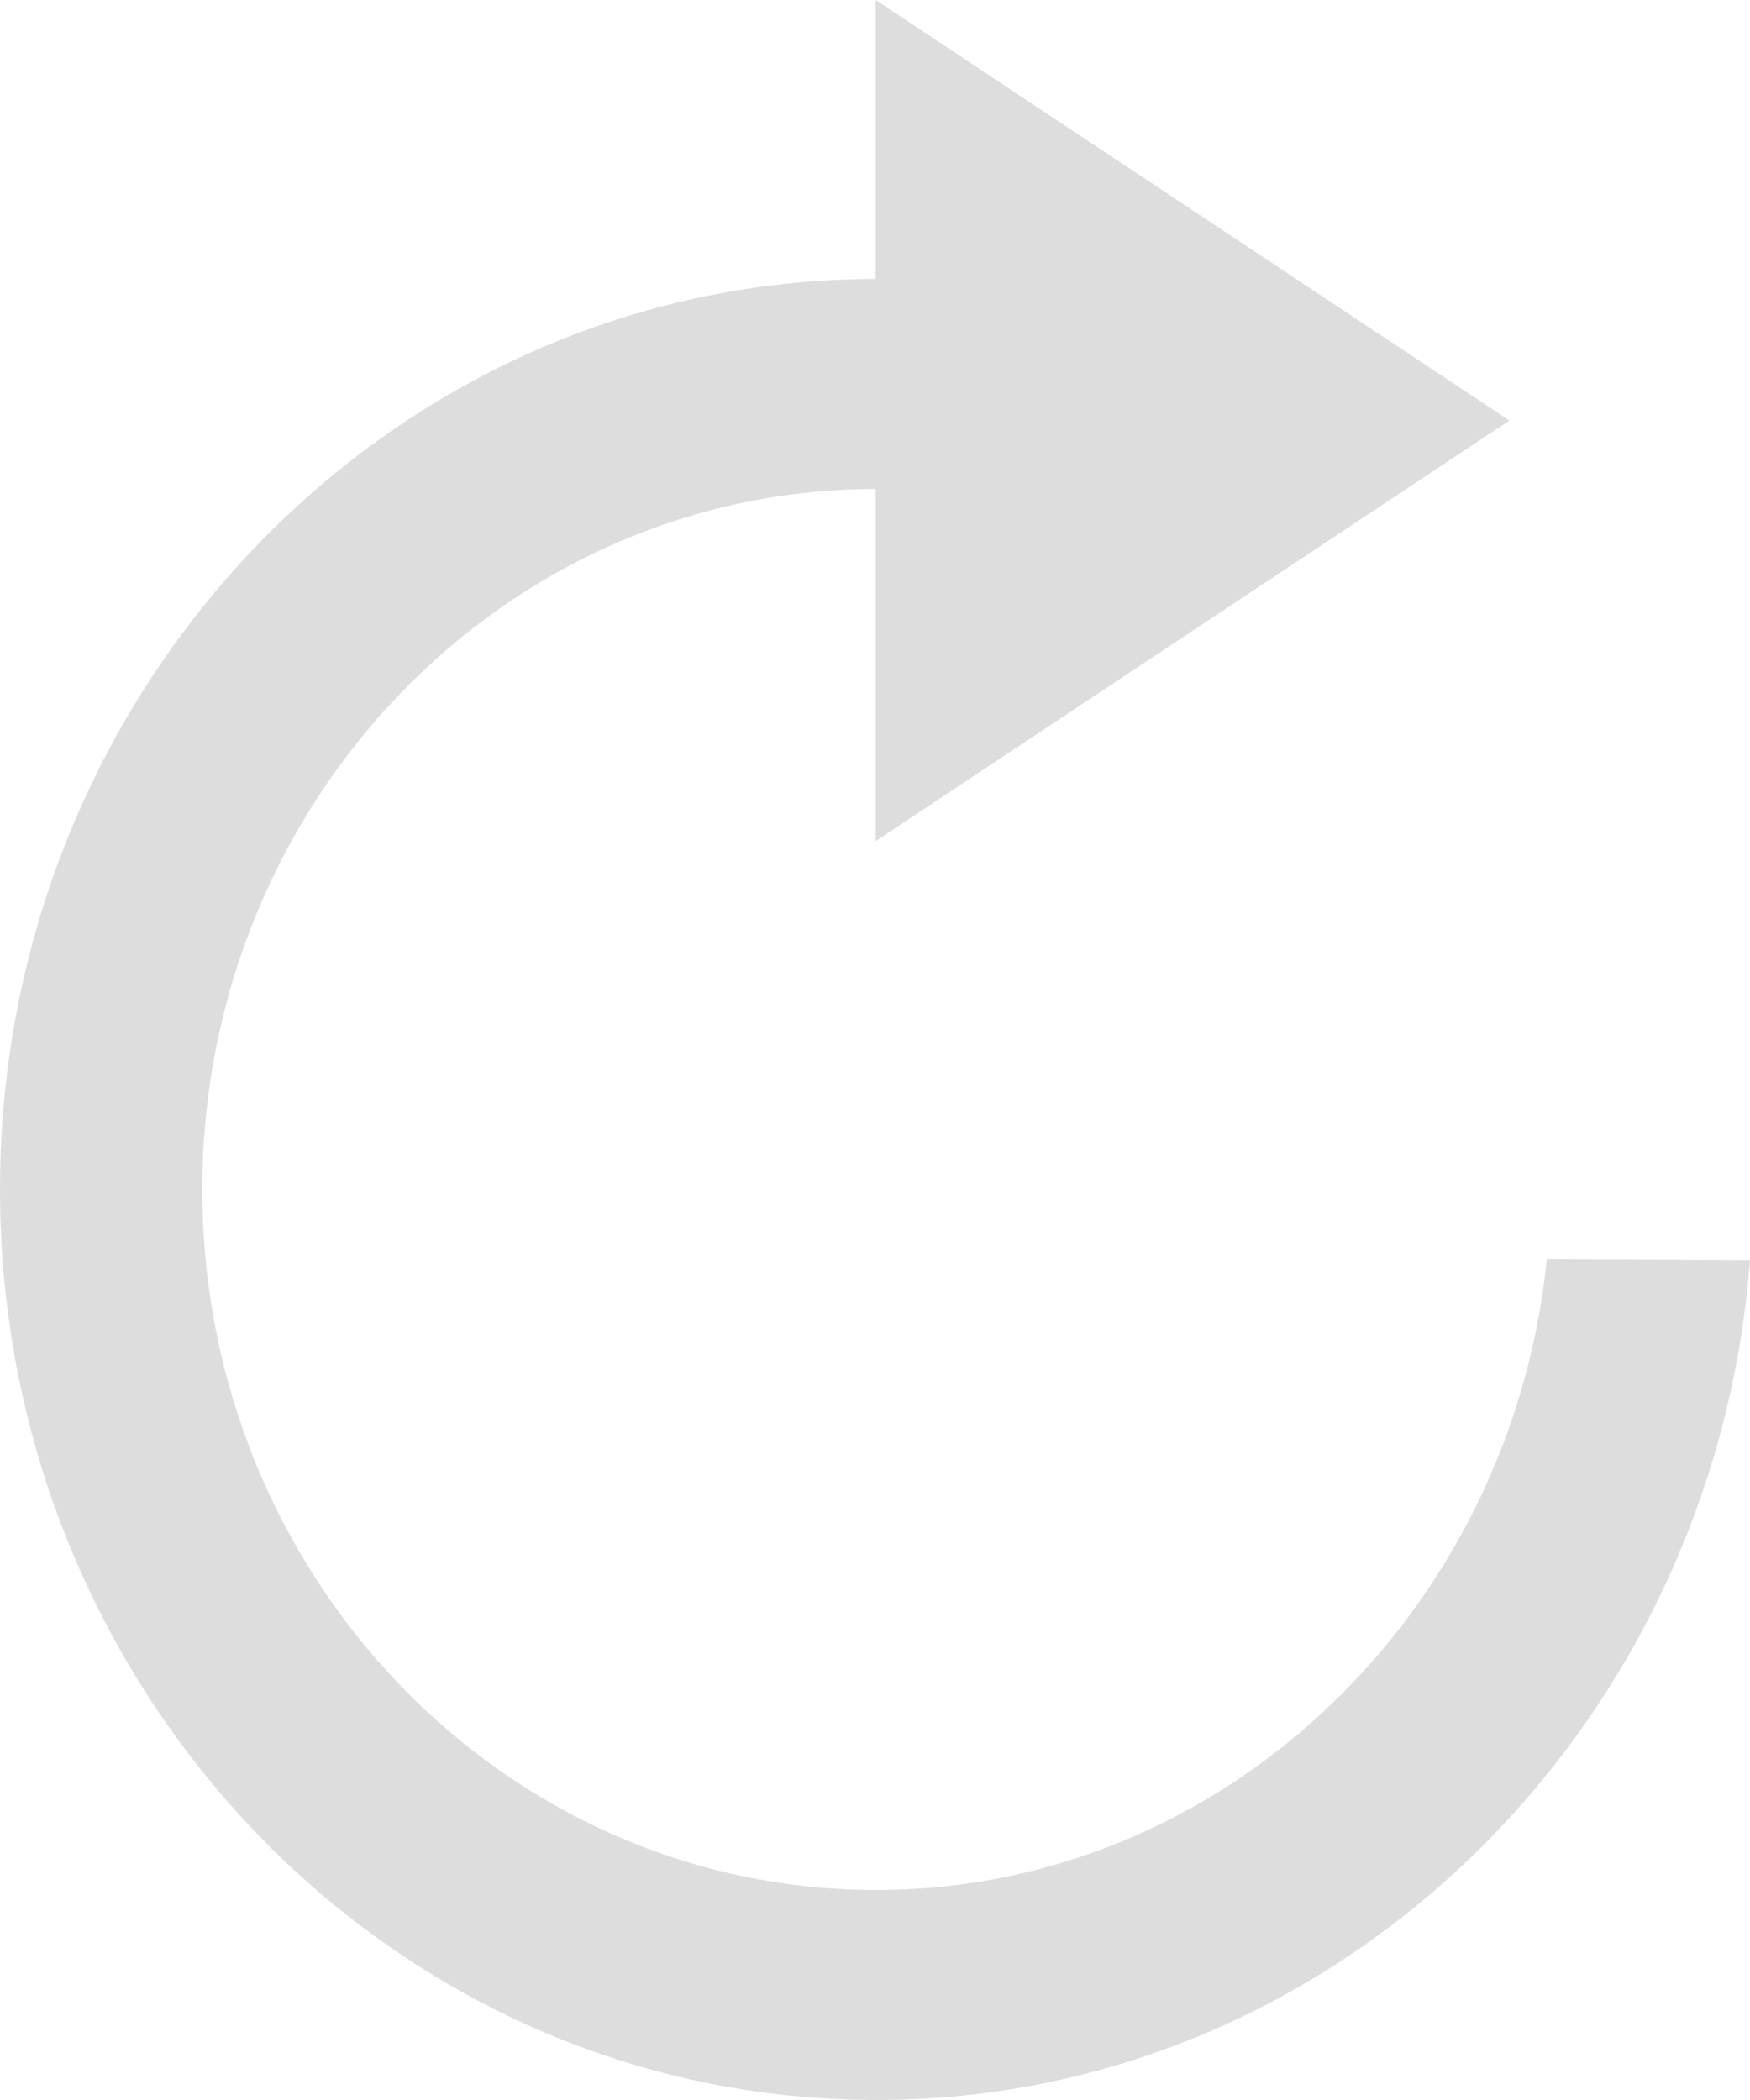 <?xml version="1.0" encoding="UTF-8"?>
<svg width="10px" height="12px" viewBox="0 0 10 12" version="1.1" xmlns="http://www.w3.org/2000/svg" xmlns:xlink="http://www.w3.org/1999/xlink">
    <!-- Generator: Sketch 52.5 (67469) - http://www.bohemiancoding.com/sketch -->
    <title>ic_refresh</title>
    <desc>Created with Sketch.</desc>
    <g id="Page-1" stroke="none" stroke-width="1" fill="none" fill-rule="evenodd">
        <g id="Exchange" transform="translate(-1287, -1023)" fill="#DDDDDD">
            <g id="Open-Orders" transform="translate(120, 1009)">
                <g id="header">
                    <g id="Icons/Misc/Refresh" transform="translate(1167, 14)">
                        <path d="M5.004,1.594 L5.004,0 L8.625,2.403 L5.004,4.806 L5.004,2.794 C2.878,2.796 1.156,4.588 1.156,6.797 C1.156,9.007 2.88,10.8 5.008,10.8 C6.998,10.8 8.635,9.207 8.839,7.196 C9.243,7.196 9.71,7.201 10,7.201 C9.795,9.88 7.639,12 5.008,12 C2.242,12 0,9.671 0,6.797 C0,3.925 2.24,1.596 5.004,1.594 Z" id="Refresh"></path>
                    </g>
                </g>
            </g>
        </g>
    </g>
</svg>